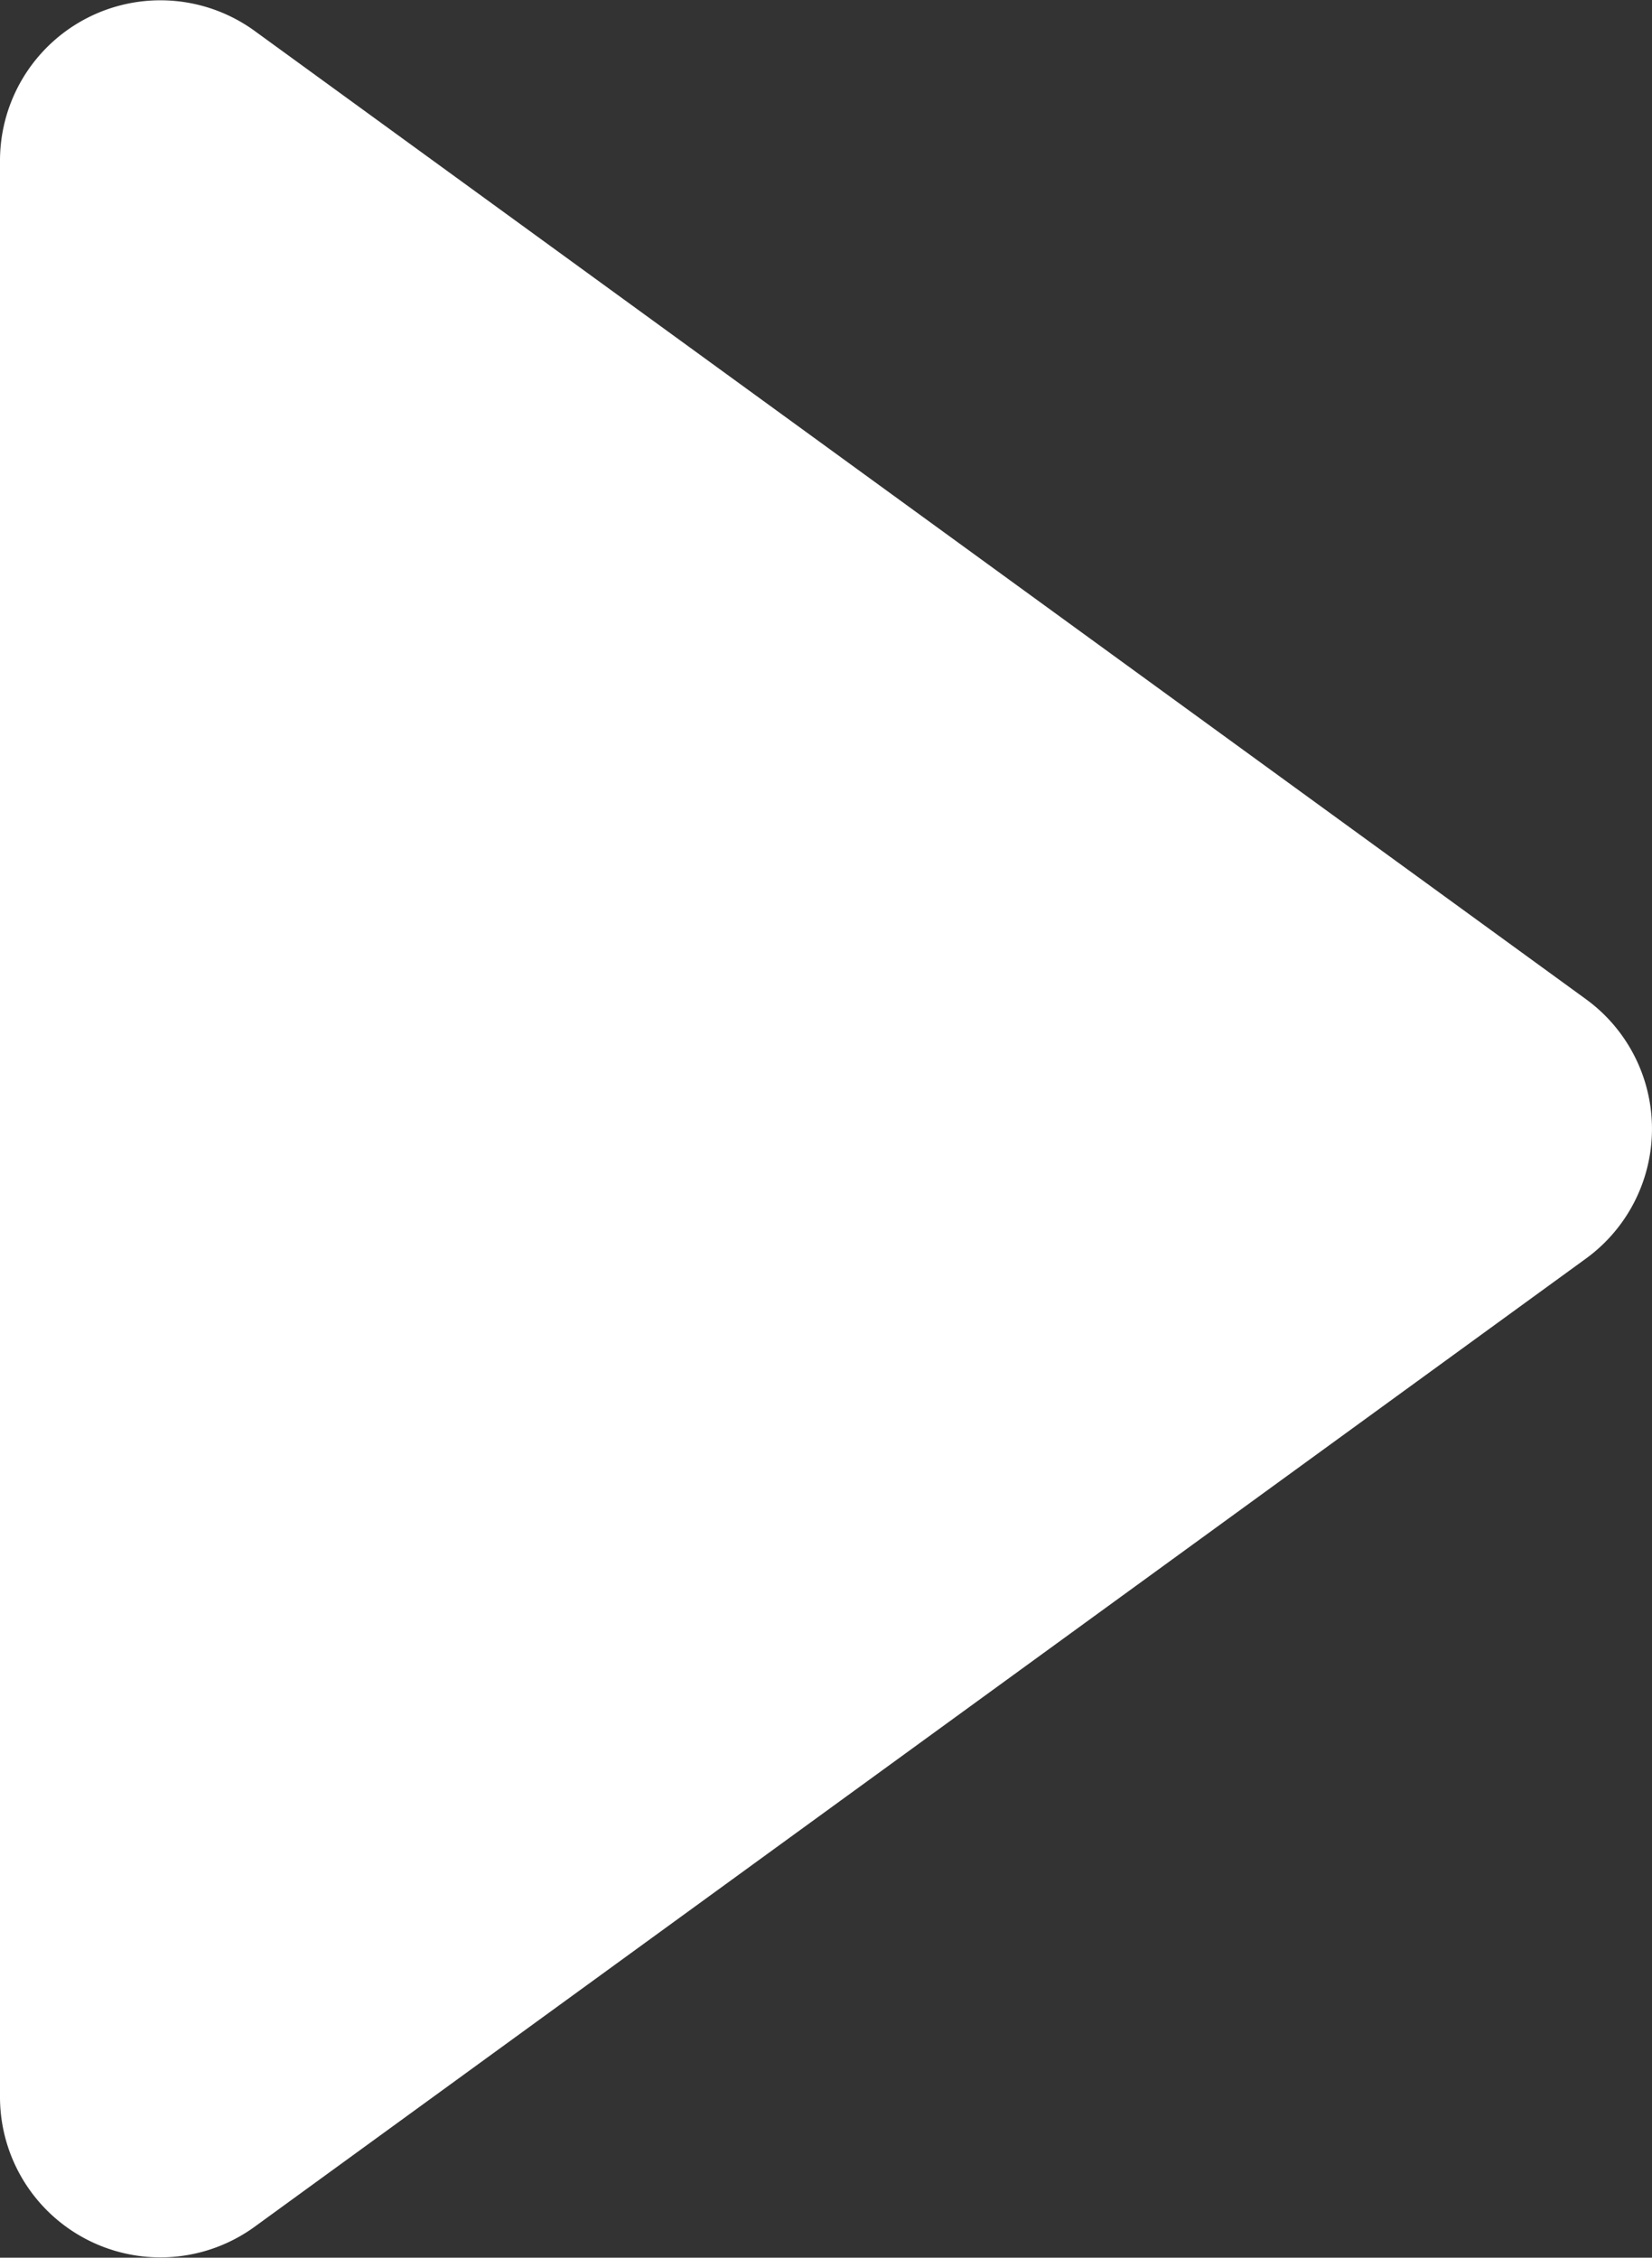 <svg xmlns="http://www.w3.org/2000/svg" width="20.6" height="28.152" viewBox="0 0 20.6 28.152">
  <rect x="0" y="0" width="20.6" height="28.152" fill="#333333" stroke="none"/>
  <path id="Triangle" d="M14.383,2.224a2,2,0,0,1,3.235,0l12.072,16.6A2,2,0,0,1,28.072,22H3.928A2,2,0,0,1,2.31,18.824Z" transform="translate(22 -1.924) rotate(90)" fill="#fff"/>
</svg>
